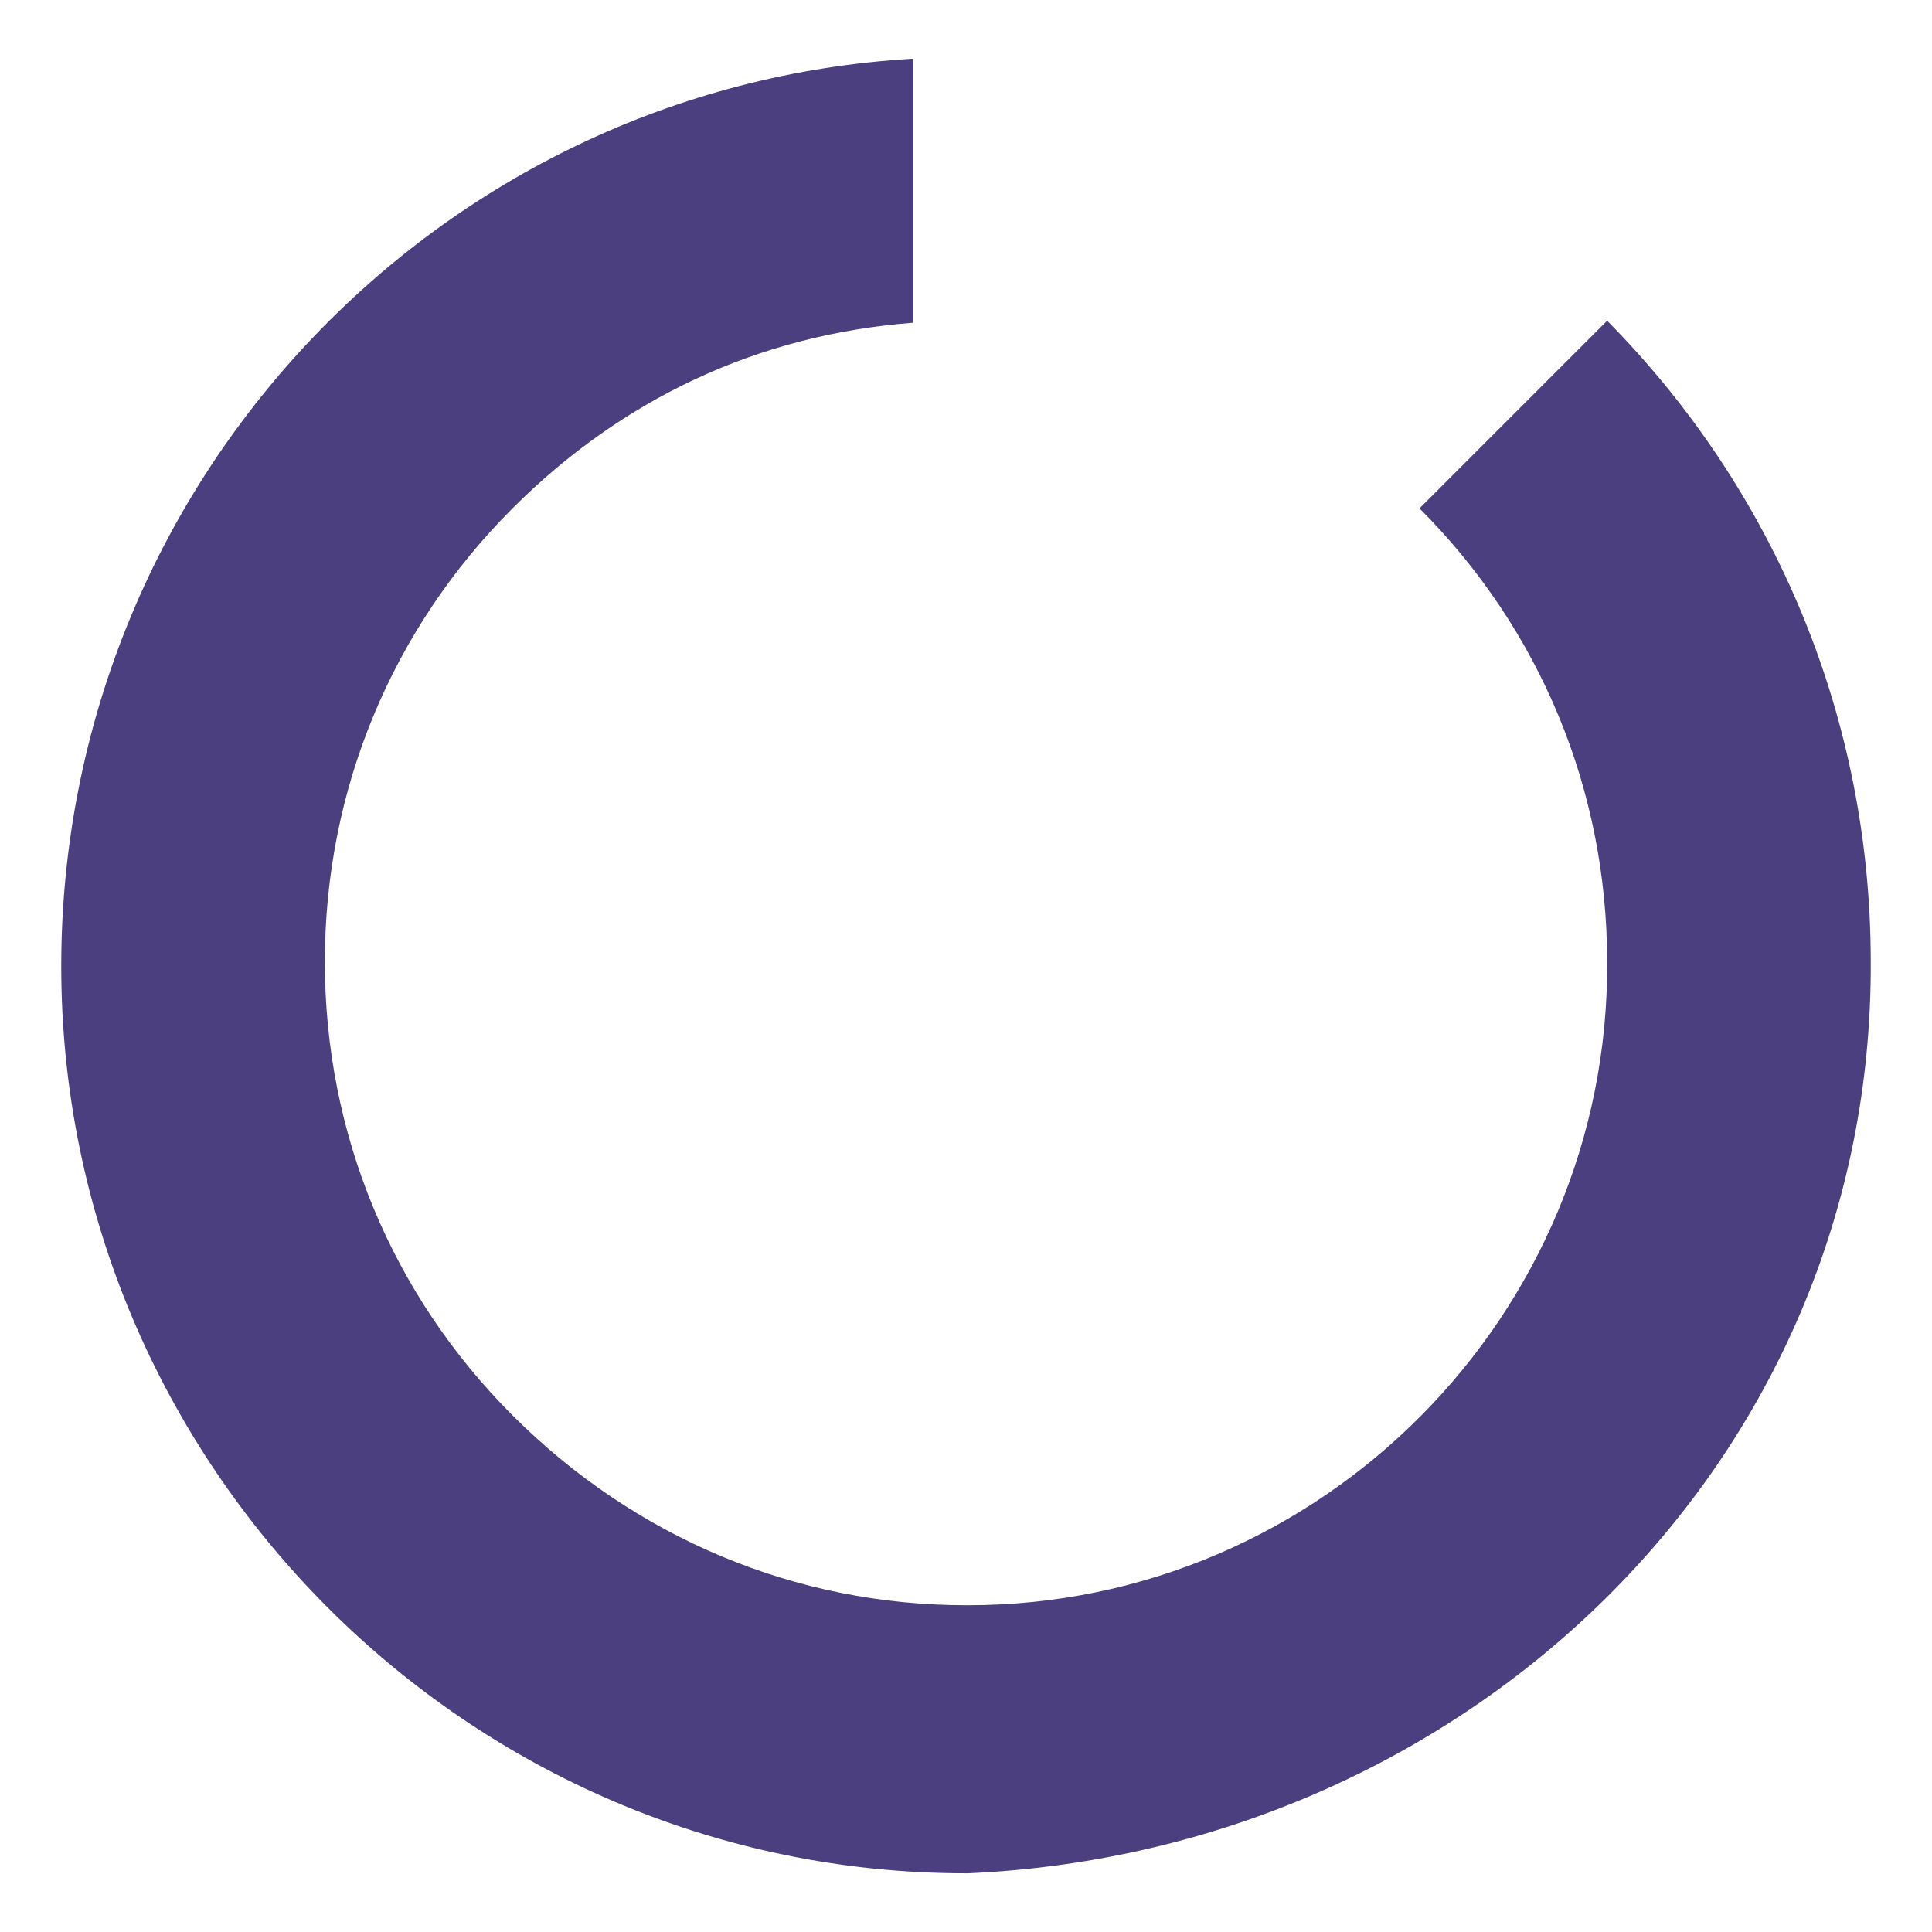 <?xml version="1.0" encoding="utf-8"?>
<!-- Generator: Adobe Illustrator 17.0.0, SVG Export Plug-In . SVG Version: 6.00 Build 0)  -->
<!DOCTYPE svg PUBLIC "-//W3C//DTD SVG 1.1//EN" "http://www.w3.org/Graphics/SVG/1.1/DTD/svg11.dtd">
<svg version="1.1" id="Layer_1" xmlns="http://www.w3.org/2000/svg" xmlns:xlink="http://www.w3.org/1999/xlink" x="0px" y="0px"
	 width="500px" height="500px" viewBox="56 146 500 500" enable-background="new 56 146 500 500" xml:space="preserve">
<g display="none">
	<rect x="520.2" y="227.7" display="inline" width="61.2" height="61.2"/>
	<rect x="459" y="288.9" display="inline" width="61.2" height="61.2"/>
	<rect x="520.2" y="288.9" display="inline" width="61.2" height="61.2"/>
	<rect x="459" y="227.7" display="inline" width="61.2" height="61.2"/>
	<rect x="397.8" y="288.9" display="inline" width="61.2" height="61.2"/>
	<rect x="397.8" y="227.7" display="inline" width="61.2" height="61.2"/>
	<rect x="336.6" y="288.9" display="inline" width="61.2" height="61.2"/>
	<rect x="336.6" y="227.7" display="inline" width="61.2" height="61.2"/>
	<rect x="275.4" y="288.9" display="inline" width="61.2" height="61.2"/>
	<polygon display="inline" points="275.4,288.9 336.6,288.9 336.6,288.9 	"/>
	<polygon display="inline" points="336.6,227.7 336.6,227.7 336.6,227.7 	"/>
	<rect x="275.4" y="227.7" display="inline" width="61.2" height="61.2"/>
	<rect x="214.2" y="288.9" display="inline" width="61.2" height="61.2"/>
	<rect x="214.2" y="227.7" display="inline" width="61.2" height="61.2"/>
	<rect x="153" y="288.9" display="inline" width="61.2" height="61.2"/>
	<polygon display="inline" points="91.8,350.1 153,350.1 153,350.1 	"/>
	<rect x="91.8" y="288.9" display="inline" width="61.2" height="61.2"/>
	<rect x="30.6" y="288.9" display="inline" width="61.2" height="61.2"/>
	<rect x="91.8" y="227.7" display="inline" width="61.2" height="61.2"/>
	<rect x="153" y="166.5" display="inline" width="61.2" height="61.2"/>
	<rect x="214.2" y="105.3" display="inline" width="61.2" height="61.2"/>
	<rect x="91.8" y="350.1" display="inline" width="61.2" height="61.2"/>
	<rect x="153" y="411.3" display="inline" width="61.2" height="61.2"/>
	<rect x="214.2" y="472.5" display="inline" width="61.2" height="61.2"/>
</g>
<path fill="#4B3F80" d="M471.926,228.999l-48.564,48.564c31.22,31.22,48.564,72.846,48.564,117.363
	c0.578,91.347-74.003,166.506-165.349,166.506c-0.578,0-0.578,0-0.578,0c-43.939,0-85.565-17.344-117.363-49.142
	c-31.22-31.22-48.564-72.846-48.564-117.363c0-44.517,17.344-86.144,48.564-117.363c28.094-28.093,63.213-44.943,103.666-48.038
	V161.19C169.197,168.339,71.85,271.179,71.85,396.083c0,128.926,105.222,234.727,234.149,234.727h0.578
	c128.926-5.781,234.149-106.379,233.571-235.883C540.148,332.487,515.865,273.516,471.926,228.999z"/>
</svg>
